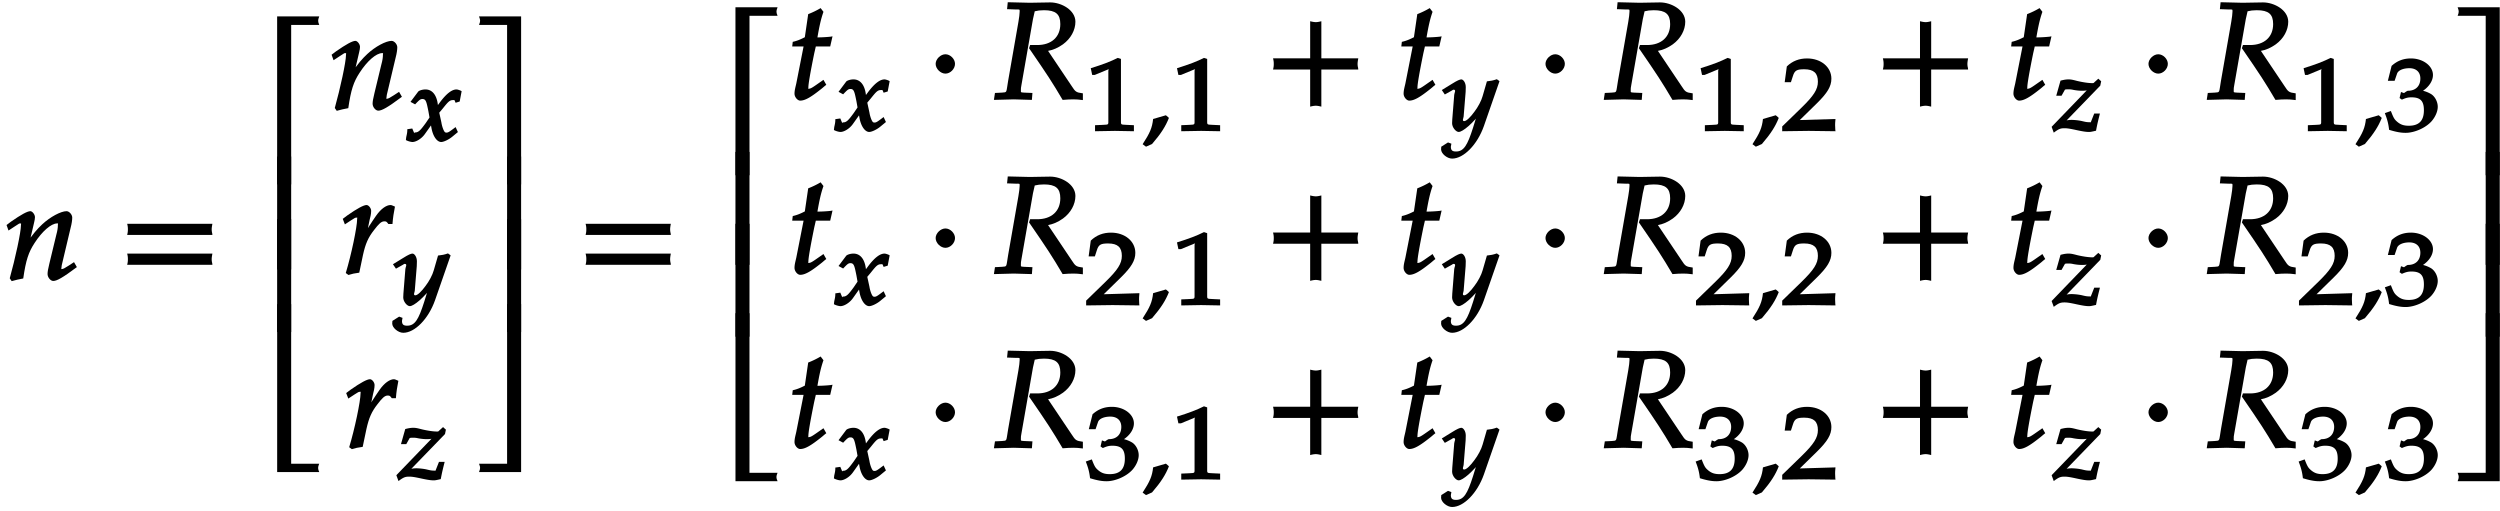 <svg xmlns="http://www.w3.org/2000/svg" xmlns:xlink="http://www.w3.org/1999/xlink" width="220pt" height="60" viewBox="0 0 220 45"><defs><symbol overflow="visible" id="a"><path d="M6.234-1.25l-.171-.297-.454.297c-.343.219-.5.313-.625.313-.078 0-.03.03-.03-.11 0-.047.015-.187.03-.234l.782-3.297c.093-.344.14-.688.14-.89 0-.266-.265-.563-.5-.563-.5 0-1.437.5-2.14 1.156-.454.422-.797.828-1.407 1.703l.235.094.453-1.938c.047-.203.078-.343.078-.484 0-.25-.234-.531-.406-.531-.266 0-.828.312-1.703.922l-.391.296.172.485.547-.36c.437-.28.39-.265.469-.265.14 0 .078 0 .078.172 0 .61-.5 2.922-.985 4.656l.172.25c.36-.094.625-.172 1.016-.234.234-1.625.468-2.313 1-3.125.656-1.016 1.453-1.72 1.984-1.72.125 0 .063-.015.063.157 0 .219-.032.469-.141.86l-.61 2.53c-.109.438-.156.72-.156.907 0 .297.266.61.5.61.313 0 .829-.282 2.079-1.22zm0 0"/></symbol><symbol overflow="visible" id="b"><path d="M8.266-4.078a1.419 1.419 0 0 1-.047-.36c0-.109.015-.234.062-.484h-7.5c.063.25.063.375.063.484 0 .125 0 .235-.063.5h7.5zm0 2.625a1.332 1.332 0 0 1-.047-.36c0-.109.015-.234.062-.484h-7.5c.063.25.063.375.063.485 0 .125 0 .25-.063.5h7.5zm0 0"/></symbol><symbol overflow="visible" id="c"><path d="M5.078-14.781H1.562V0h1.235v-14.031h2.469c-.079-.203-.094-.281-.094-.375 0-.078.016-.172.094-.375zm0 0"/></symbol><symbol overflow="visible" id="d"><path d="M2.672-9.938h-1.11V0h1.235v-9.938zm0 0"/></symbol><symbol overflow="visible" id="e"><path d="M5.219-.125a.648.648 0 0 1-.047-.25c0-.078.016-.156.094-.36h-2.47V-14.78H1.564V0h3.703zm0 0"/></symbol><symbol overflow="visible" id="g"><path d="M4.594-5.953c-.14-.063-.188-.078-.25-.078-.36 0-.844.328-1.266.937-.406.594-.86 1.25-1.172 1.907h.282L2.5-4.704c.063-.25.14-.531.14-.813 0-.234-.218-.515-.406-.515-.25 0-.812.297-1.703.922l-.39.296.187.485.547-.36c.328-.218.375-.234.469-.234.125 0 .062-.031.062.125 0 .703-.515 3.156-1 4.75l.235.172c.296-.094.562-.156.953-.203l.328-1.563c.219-.984.453-1.53.984-2.203.406-.531.625-.75.89-.75.188 0 .204.032.36.235h.36c.046-.594.109-.97.218-1.532zm0 0"/></symbol><symbol overflow="visible" id="j"><path d="M4.656-.125v-14.656H.953c.078.203.094.297.094.375 0 .094-.016.172-.094.375h2.469V0h1.234zm0 0"/></symbol><symbol overflow="visible" id="k"><path d="M4.656-.125v-9.813H3.422V0h1.234zm0 0"/></symbol><symbol overflow="visible" id="l"><path d="M4.656-.125v-14.656H3.422V-.734H.953c.078.203.094.28.094.359 0 .094-.016.172-.094.375h3.703zm0 0"/></symbol><symbol overflow="visible" id="m"><path d="M3.703-5.516c-.453.047-.86.063-1.156.063.172-.984.297-1.578.531-2.25l-.25-.328a7.16 7.16 0 0 1-1.094.531l-.296 2.031c-.391.203-.704.328-1.063.407l-.047.406h1l-.64 3.25C.625-1.11.53-.813.53-.5c0 .297.266.61.5.61.422 0 .922-.282 1.86-1.032.218-.172.14-.125.437-.36l-.25-.437-.672.469c-.36.25-.484.313-.625.313-.093 0-.031.046-.031-.11 0-.297.156-1.234.516-3l.14-.61h1.266l.203-.89zm0 0"/></symbol><symbol overflow="visible" id="n"><path d="M2.516-3.125c0-.422-.407-.844-.844-.844-.422 0-.86.422-.86.844 0 .438.438.86.86.86.437 0 .844-.422.844-.86zm0 0"/></symbol><symbol overflow="visible" id="o"><path d="M7.766-.094V-.53c-.61-.078-.657-.14-.985-.64L4.703-4.267c.438-.078.875-.265 1.313-.578.687-.5 1.093-1.25 1.093-1.984 0-1.031-1.234-1.703-2.218-1.703-.594 0-1.204.031-1.797.031l-1.938-.047-.062.61.828.03c.297 0 .281-.03.281.188 0 .172-.047.547-.11.907l-.905 5.187C1-.531 1.125-.641.64-.594l-.61.031-.093.61L1.688 0 3.28.047l.047-.61-.719-.03c-.328-.032-.296.015-.296-.235 0-.11 0-.219.046-.422l1.016-5.813.11-.484.046-.203c.25-.063.485-.094.813-.094 1.031 0 1.437.344 1.437 1.219 0 1.14-.781 1.844-2.031 1.844h-.625l-.094.281C4.687-2.094 5.062-1.516 5.984.047 6.36.016 6.641 0 6.938 0c.25 0 .468.016.828.063zm0 0"/></symbol><symbol overflow="visible" id="r"><path d="M8.266-2.766a1.332 1.332 0 0 1-.047-.359c0-.11.015-.234.062-.484h-3.25v-3.266c-.25.063-.375.078-.484.078-.125 0-.25-.016-.5-.078v3.266H.78c.063.25.063.375.063.484 0 .125 0 .25-.063.5h3.266V.641c.25-.063.375-.079.5-.079.11 0 .234.016.484.079v-3.266h3.25zm0 0"/></symbol><symbol overflow="visible" id="f"><path d="M4.875-4.406c-.125-.063-.313-.125-.406-.125-.39 0-.875.343-1.485 1.172l-.359.484.266.094-.063-.422c-.11-.875-.515-1.328-1.094-1.328-.25 0-.578.093-.656.218l-.656.875.406.22c.36-.376.453-.47.64-.47.313 0 .36.235.532 1.094l.094.531-.328.485C1.344-1 1.14-.75.859-.75c-.14 0-.093.11-.109.063l-.172-.407-.437.063c0 .297-.032.406-.094.687-.016.11-.016.14-.031.266.187.11.468.172.578.172.312 0 .797-.281 1.094-.703l.734-1.032-.266-.109.11.61c.14.765.5 1.234.859 1.234.203 0 .625-.188.938-.438l.53-.437-.202-.438c-.516.39-.641.485-.797.485-.14 0-.172-.047-.266-.235a2.77 2.77 0 0 1-.187-.656l-.188-.86.313-.374c.453-.563.593-.735.89-.735.157 0 .11-.062.235.235l.359-.11.172-.906zm0 0"/></symbol><symbol overflow="visible" id="h"><path d="M4.922-4.422l-.172-.125c-.313.11-.547.156-.875.188L3.5-3.063c-.11.407-.406.97-.734 1.391-.329.453-.688.813-.891.813-.219 0-.047-.297-.047-.407l.14-1.718c.032-.282.048-.61.048-.86 0-.406-.22-.687-.391-.687-.125 0-.36.093-.828.39l-.89.547.265.39.64-.358c.047-.032.063-.063.141-.063.25 0 .047.313.047.453L.828-1.016l-.015.344c0 .375.343.766.578.766.359 0 1.28-.781 2-1.782l-.266-.109L2.656-.28c-.5 1.578-.828 2.094-1.5 2.094-.328 0-.453-.11-.453-.422 0-.047.016-.11.047-.266l-.297-.11-.594.376c-.015.14-.015.187-.015.234 0 .375.531.813.969.813 1.015 0 2.218-1.22 2.796-2.86l1.375-3.953zm0 0"/></symbol><symbol overflow="visible" id="i"><path d="M4.203-4.422l-.187-.172-.329.297c-.093.094-.078.094-.218.094-.328 0-.828-.078-1.297-.188-.25-.062-.5-.14-.766-.14-.172 0-.36.015-.718.11L.313-3.095H.78l.297-.531c.078-.031.172-.031.297-.031s.234 0 .438.047c.328.062.578.078.78.078.345 0 .579-.047.891-.203l-.109-.22L-.094-.358l.188.515c.453-.344.61-.39.953-.39.234 0 .516.047 1.016.156.578.125.874.172 1.14.172.11 0 .203-.016.61-.11.124-.656.203-.953.343-1.515h-.5l-.265.672c-.063.156-.016.093-.22.093-.218 0-.437-.062-.64-.109a5.079 5.079 0 0 0-.844-.094c-.312 0-.562.047-.921.188l.109.219 3.313-3.422.078-.391zm0 0"/></symbol><symbol overflow="visible" id="p"><path d="M4.281-.11V-.5l-.656-.031c-.531-.031-.484.015-.484-.453v-5.344l-.282-.094c-.625.313-1.312.578-2.375.906l.125.594h.22l1.25-.516h.03c.047 0-.078-.062-.078.157v4.297c0 .468.047.421-.469.453L.86-.5v.531L2.61 0l1.672.031zm0 0"/></symbol><symbol overflow="visible" id="q"><path d="M2.297-1.203l-.203-.172-1.125.328C.89-.28.688.187.047 1.172l.297.219.531-.235C1.672.234 2.078-.422 2.359-1.14zm0 0"/></symbol><symbol overflow="visible" id="s"><path d="M4.75-.11c-.016-.187-.016-.265-.016-.39s0-.203.032-.547l-3.141.094 1.5-1.469c.938-.922 1.281-1.5 1.281-2.172 0-1.015-.906-1.781-2.14-1.781-.688 0-1.282.219-1.782.703l-.187 1.39h.547l.172-.53c.156-.516.359-.61 1-.61.843 0 1.203.344 1.203 1.094 0 .672-.36 1.234-1.453 2.297L.078-.391v.422L2.406 0l2.36.031zm0 0"/></symbol><symbol overflow="visible" id="t"><path d="M4.703-2.125c0-.422-.234-.89-.578-1.11a2.69 2.69 0 0 0-.719-.296c.531-.36.875-.875.875-1.39 0-.798-.875-1.454-1.937-1.454-.656 0-1.203.203-1.703.656L.312-4.406h.594l.219-.64c.11-.298.563-.47 1.078-.47.61 0 .969.344.969.907 0 .656-.406 1.078-1.094 1.078-.078 0-.344.203-.344.203l-.265-.094-.125.531.203.141c.39-.172.578-.203.844-.203.796 0 1.093.328 1.093 1.14 0 .907-.421 1.36-1.328 1.36-.437 0-.719-.094-1.015-.344C.906-1 .828-1.094.578-1.75l-.531.188c.234.609.312.937.375 1.468C1.078.11 1.5.172 1.875.172c.766 0 1.75-.422 2.281-1.016.328-.375.547-.86.547-1.281zm0 0"/></symbol></defs><use xlink:href="#a" x=".451" y="24.615"/><use xlink:href="#b" x="10.41" y="24.615"/><use xlink:href="#c" x="22.826" y="16.225"/><use xlink:href="#d" x="22.826" y="23.714"/><use xlink:href="#d" x="22.826" y="29.222"/><use xlink:href="#e" x="22.826" y="41.541"/><use xlink:href="#a" x="29.055" y="9.628"/><use xlink:href="#f" x="35.702" y="12.402"/><use xlink:href="#g" x="30.022" y="24.074"/><use xlink:href="#h" x="34.672" y="26.847"/><use xlink:href="#g" x="30.323" y="39.403"/><use xlink:href="#i" x="34.973" y="42.177"/><use xlink:href="#j" x="41.202" y="16.225"/><use xlink:href="#k" x="41.202" y="23.714"/><use xlink:href="#k" x="41.202" y="29.222"/><use xlink:href="#l" x="41.202" y="41.541"/><use xlink:href="#b" x="50.752" y="24.615"/><use xlink:href="#c" x="63.158" y="15.423"/><use xlink:href="#d" x="63.158" y="23.306"/><use xlink:href="#d" x="63.158" y="29.63"/><use xlink:href="#e" x="63.158" y="42.343"/><use xlink:href="#m" x="69.387" y="8.744"/><use xlink:href="#f" x="73.368" y="11.518"/><use xlink:href="#n" x="81.525" y="8.744"/><use xlink:href="#o" x="87.527" y="8.744"/><use xlink:href="#p" x="95.503" y="11.518"/><use xlink:href="#q" x="100.505" y="11.518"/><use xlink:href="#p" x="103.09" y="11.518"/><use xlink:href="#r" x="111.248" y="8.744"/><use xlink:href="#m" x="122.988" y="8.744"/><use xlink:href="#h" x="126.972" y="11.518"/><use xlink:href="#n" x="135.191" y="8.744"/><use xlink:href="#o" x="141.193" y="8.744"/><use xlink:href="#p" x="149.169" y="11.518"/><use xlink:href="#q" x="154.171" y="11.518"/><use xlink:href="#s" x="156.756" y="11.518"/><use xlink:href="#r" x="164.913" y="8.744"/><use xlink:href="#m" x="176.653" y="8.744"/><use xlink:href="#i" x="180.637" y="11.518"/><use xlink:href="#n" x="188.254" y="8.744"/><use xlink:href="#o" x="194.256" y="8.744"/><use xlink:href="#p" x="202.232" y="11.518"/><use xlink:href="#q" x="207.234" y="11.518"/><use xlink:href="#t" x="209.819" y="11.518"/><use xlink:href="#m" x="69.387" y="24.074"/><use xlink:href="#f" x="73.368" y="26.847"/><use xlink:href="#n" x="81.525" y="24.074"/><use xlink:href="#o" x="87.527" y="24.074"/><use xlink:href="#s" x="95.503" y="26.847"/><use xlink:href="#q" x="100.505" y="26.847"/><use xlink:href="#p" x="103.09" y="26.847"/><use xlink:href="#r" x="111.248" y="24.074"/><use xlink:href="#m" x="122.988" y="24.074"/><use xlink:href="#h" x="126.972" y="26.847"/><use xlink:href="#n" x="135.191" y="24.074"/><use xlink:href="#o" x="141.193" y="24.074"/><use xlink:href="#s" x="149.169" y="26.847"/><use xlink:href="#q" x="154.171" y="26.847"/><use xlink:href="#s" x="156.756" y="26.847"/><use xlink:href="#r" x="164.914" y="24.074"/><use xlink:href="#m" x="176.654" y="24.074"/><use xlink:href="#i" x="180.637" y="26.847"/><use xlink:href="#n" x="188.254" y="24.074"/><use xlink:href="#o" x="194.256" y="24.074"/><use xlink:href="#s" x="202.232" y="26.847"/><use xlink:href="#q" x="207.234" y="26.847"/><use xlink:href="#t" x="209.819" y="26.847"/><use xlink:href="#m" x="69.387" y="39.403"/><use xlink:href="#f" x="73.368" y="42.177"/><use xlink:href="#n" x="81.525" y="39.403"/><use xlink:href="#o" x="87.527" y="39.403"/><use xlink:href="#t" x="95.503" y="42.177"/><use xlink:href="#q" x="100.505" y="42.177"/><use xlink:href="#p" x="103.09" y="42.177"/><use xlink:href="#r" x="111.248" y="39.403"/><use xlink:href="#m" x="122.988" y="39.403"/><g><use xlink:href="#h" x="126.972" y="42.177"/></g><g><use xlink:href="#n" x="135.191" y="39.403"/></g><g><use xlink:href="#o" x="141.193" y="39.403"/></g><g><use xlink:href="#t" x="149.169" y="42.177"/><use xlink:href="#q" x="154.171" y="42.177"/><use xlink:href="#s" x="156.756" y="42.177"/></g><g><use xlink:href="#r" x="164.914" y="39.403"/></g><g><use xlink:href="#m" x="176.654" y="39.403"/></g><g><use xlink:href="#i" x="180.637" y="42.177"/></g><g><use xlink:href="#n" x="188.254" y="39.403"/></g><g><use xlink:href="#o" x="194.256" y="39.403"/></g><g><use xlink:href="#t" x="202.233" y="42.177"/><use xlink:href="#q" x="207.235" y="42.177"/><use xlink:href="#t" x="209.82" y="42.177"/></g><g><use xlink:href="#j" x="215.32" y="15.423"/></g><g><use xlink:href="#k" x="215.32" y="23.306"/></g><g><use xlink:href="#k" x="215.32" y="29.63"/></g><g><use xlink:href="#l" x="215.32" y="42.343"/></g></svg>